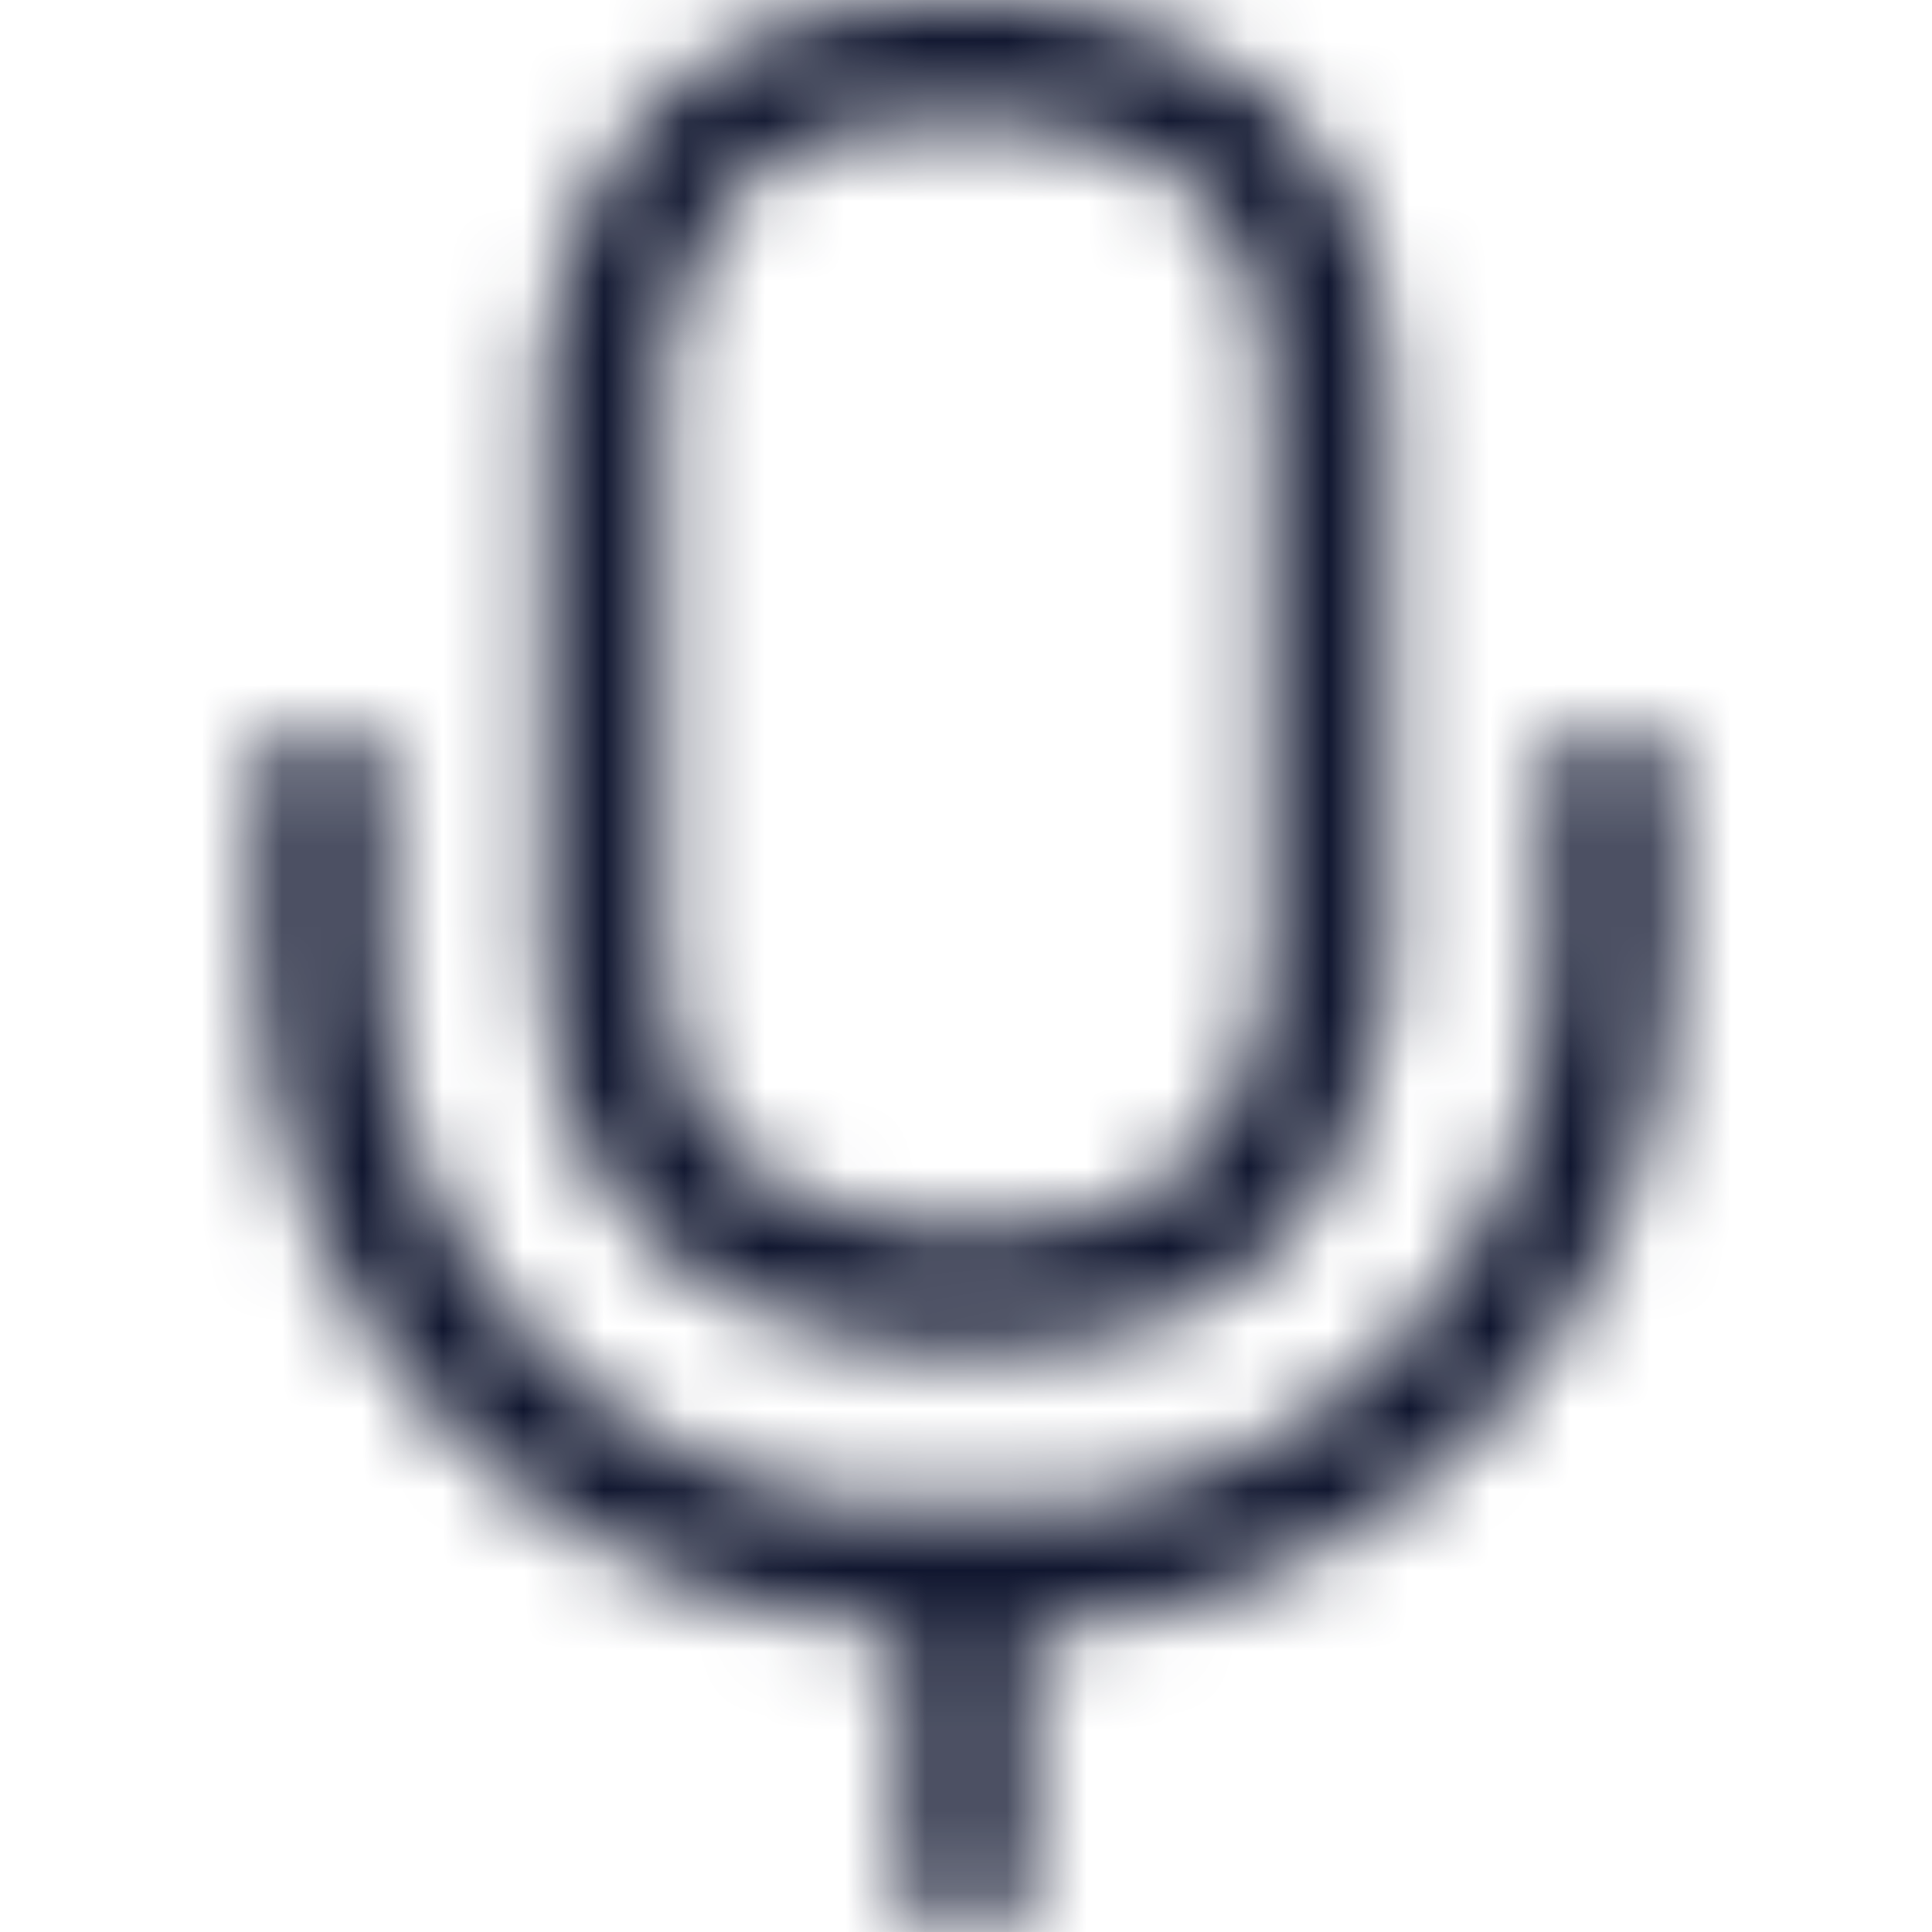 <svg width="24" height="24" viewBox="0 0 24 24" fill="none" xmlns="http://www.w3.org/2000/svg">
<mask id="mask0_41159_4206" style="mask-type:alpha" maskUnits="userSpaceOnUse" x="3" y="0" width="18" height="24">
<path d="M12 19.5V23.25" stroke="black" stroke-width="1.5" stroke-linecap="round" stroke-linejoin="round"/>
<path d="M11.5 0.75H12.5C12.5 0.75 16.5 0.75 16.5 4.75V12C16.5 12 16.5 16 12.5 16H11.5C11.5 16 7.5 16 7.5 12V4.75C7.5 4.75 7.5 0.75 11.5 0.75Z" stroke="black" stroke-width="1.5" stroke-linecap="round" stroke-linejoin="round"/>
<path d="M4 9.75V12C4 13.989 4.79 15.897 6.197 17.303C7.603 18.71 9.511 19.5 11.5 19.5H12.5C14.489 19.5 16.397 18.71 17.803 17.303C19.21 15.897 20 13.989 20 12V9.75" stroke="black" stroke-width="1.5" stroke-linecap="round" stroke-linejoin="round"/>
</mask>
<g mask="url(#mask0_41159_4206)">
<rect width="24" height="24" fill="#10162F"/>
</g>
</svg>
